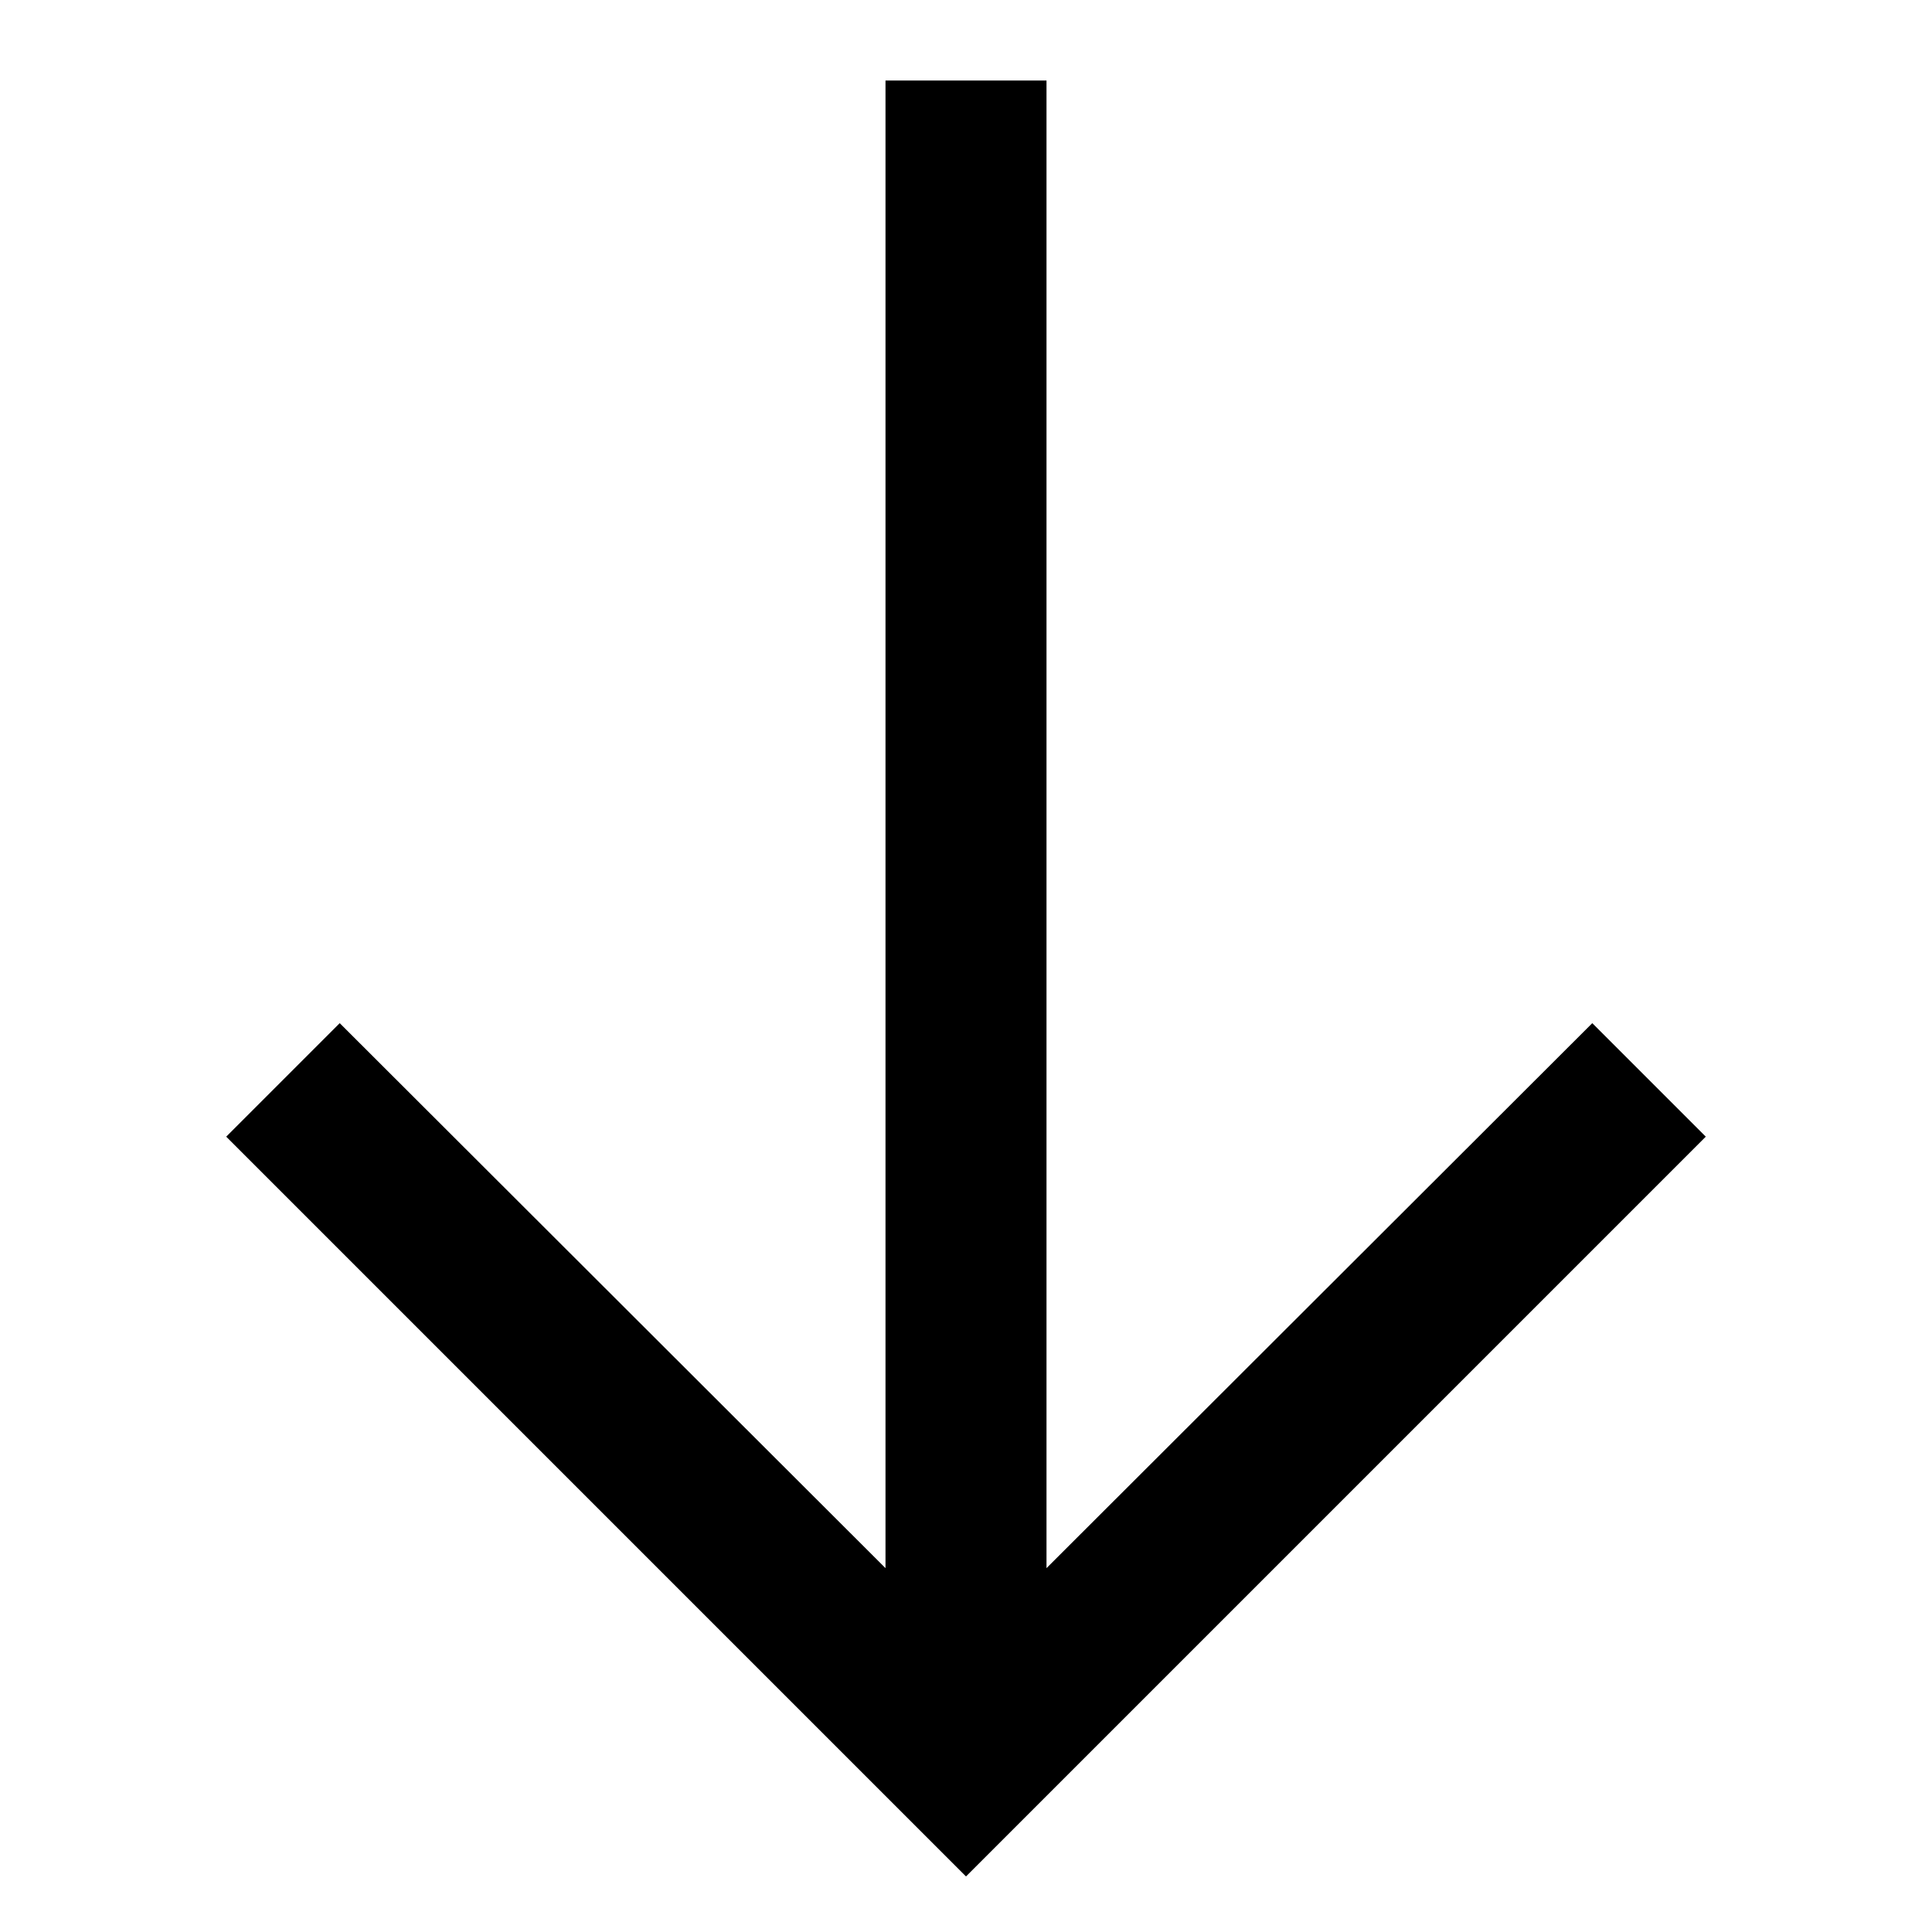 <svg id="Layer_1" data-name="Layer 1" xmlns="http://www.w3.org/2000/svg" viewBox="0 0 24 24"><title>iconoteka_arrow_down_b_a</title><polygon points="21.19 14.12 19.78 12.71 13 19.48 13 1 11 1 11 19.48 4.22 12.71 2.81 14.12 12 23.31 21.19 14.12"/></svg>